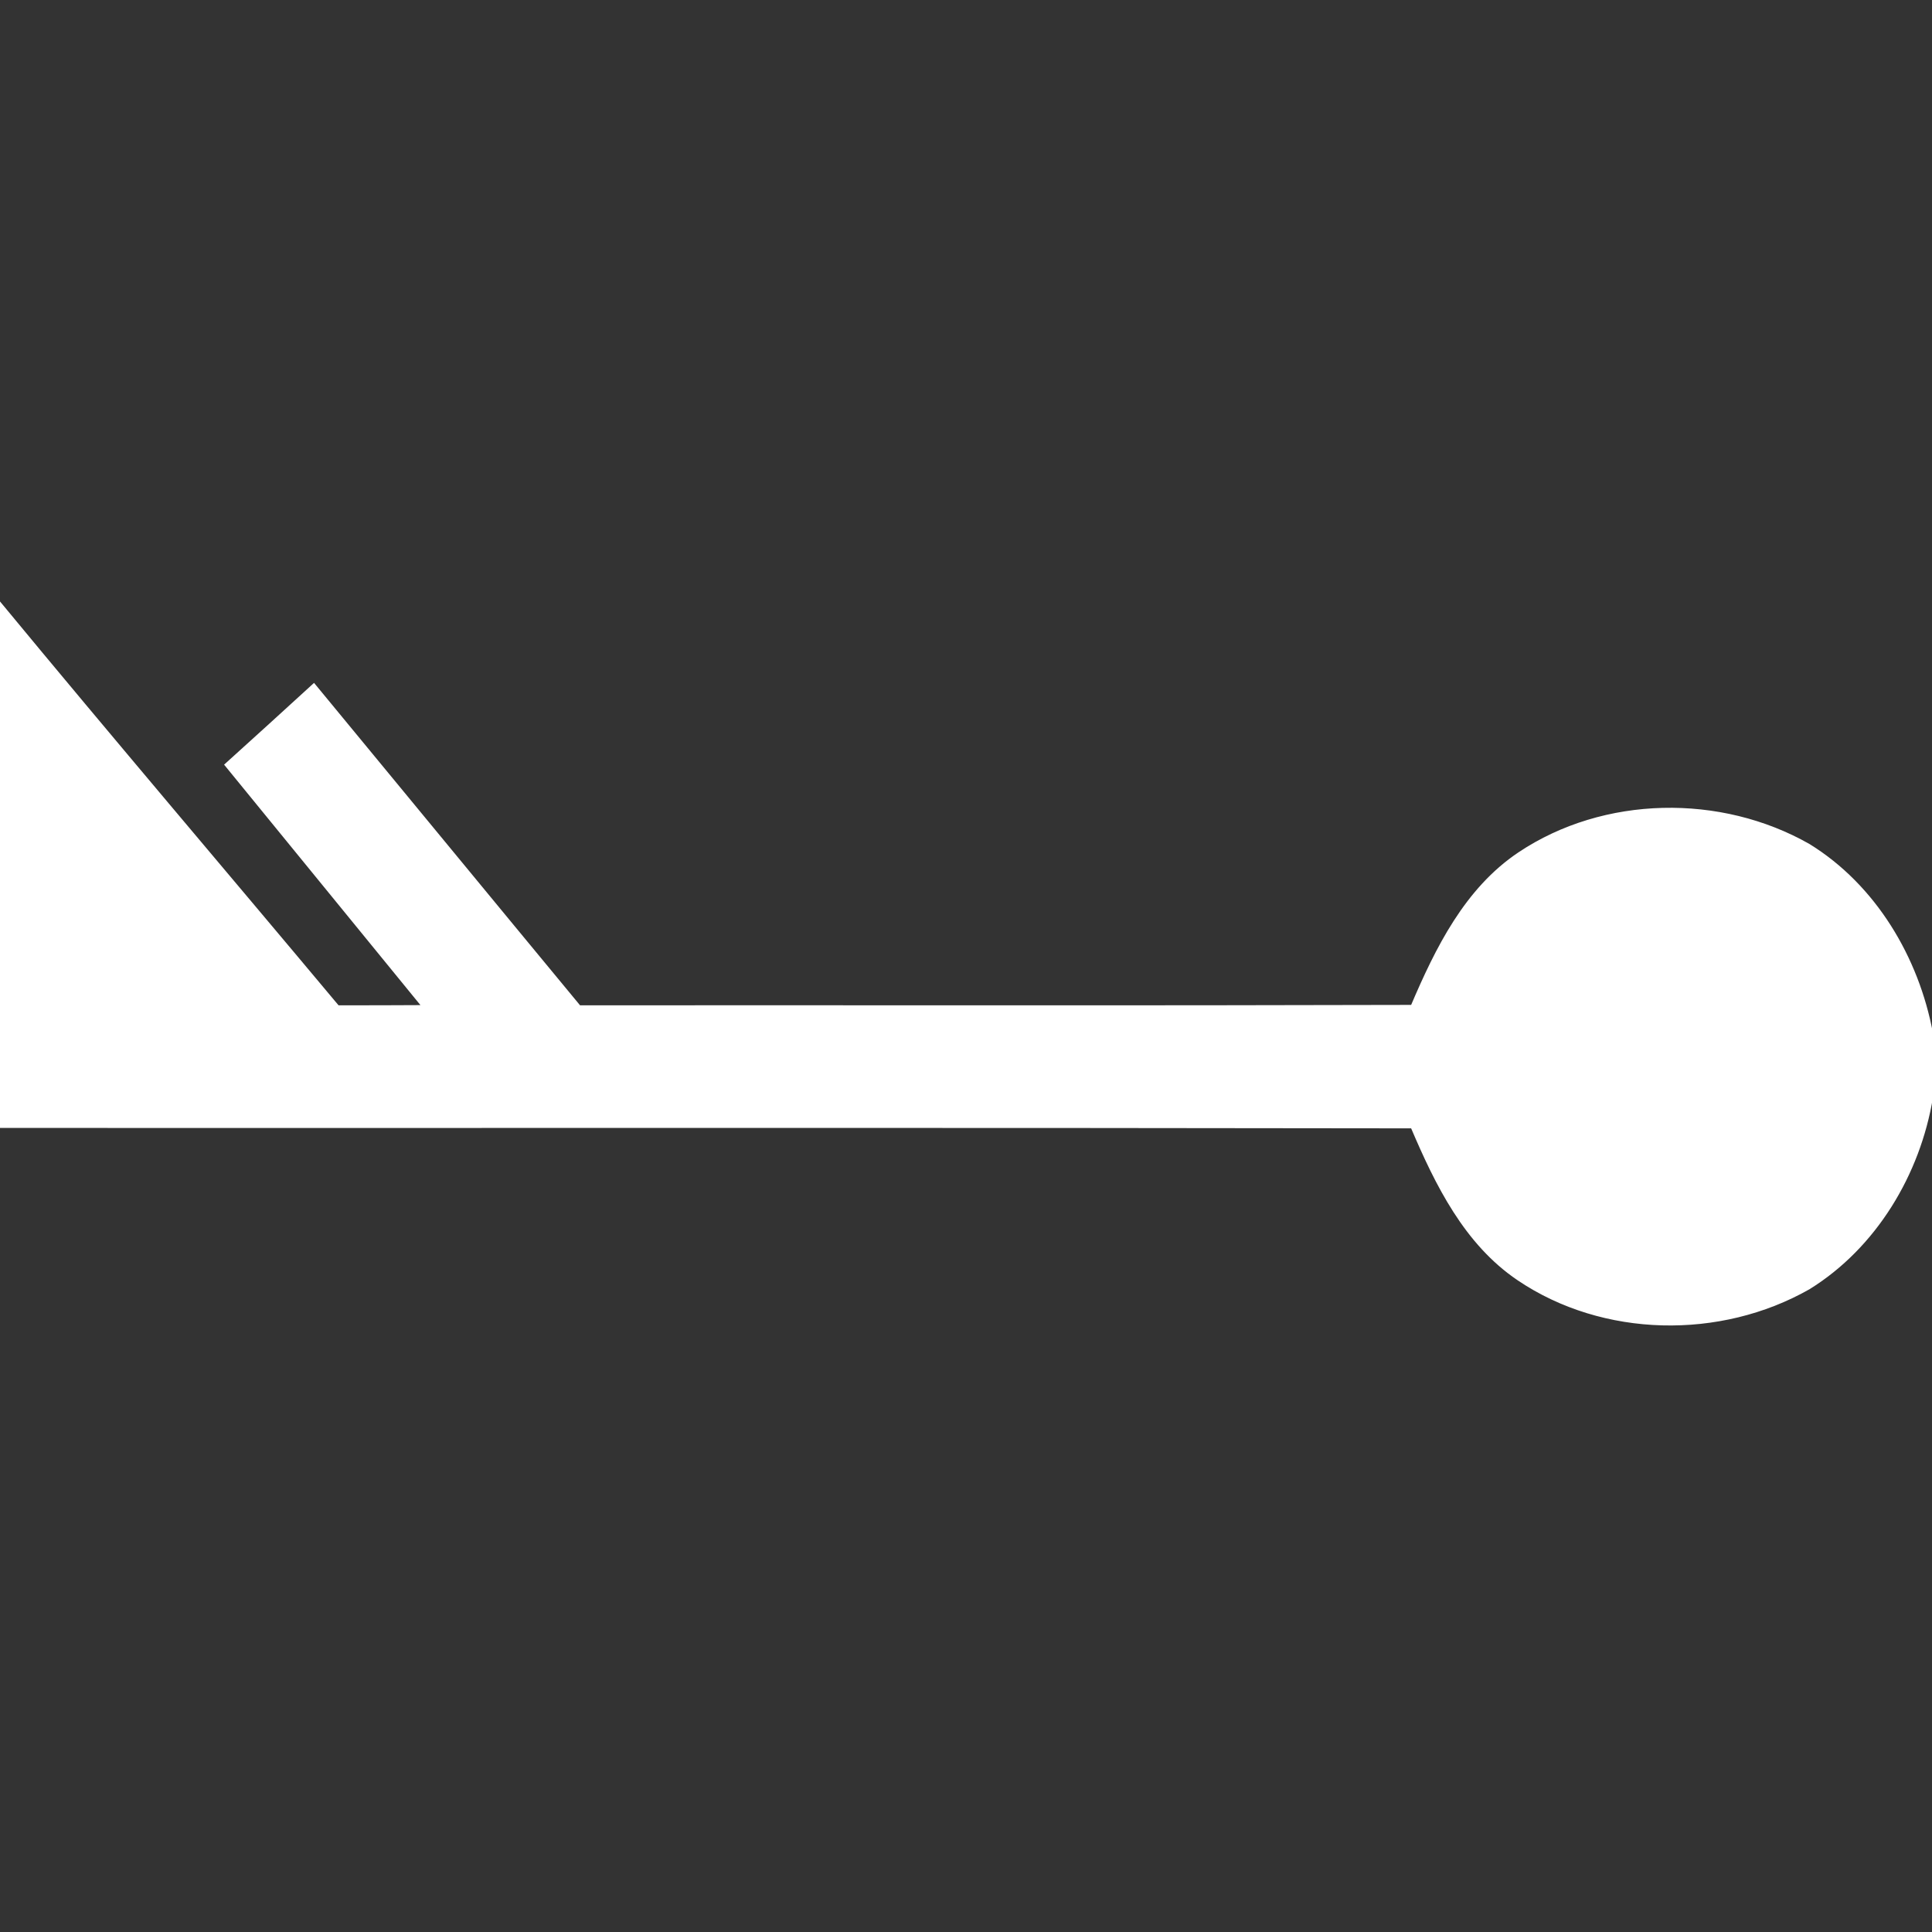 <?xml version="1.0" encoding="UTF-8" ?>
<!DOCTYPE svg PUBLIC "-//W3C//DTD SVG 1.1//EN" "http://www.w3.org/Graphics/SVG/1.1/DTD/svg11.dtd">
<svg width="96pt" height="96pt" viewBox="0 0 96 96" version="1.1" xmlns="http://www.w3.org/2000/svg">
<rect x="0" y="0" width="96" height="96" fill="#333333" stroke="none"/>
<path fill="#fff" stroke="#fff" stroke-width="0.094" opacity="1.00" d=" M 0.00 29.96 C 5.55 36.68 11.21 43.32 16.80 50.00 C 18.20 50.00 19.60 50.00 20.99 49.99 C 17.73 45.99 14.46 42.00 11.20 38.00 C 12.67 36.67 14.14 35.34 15.60 34.00 C 20.00 39.33 24.39 44.67 28.80 50.00 C 42.58 49.99 56.37 50.02 70.15 49.98 C 71.37 47.12 72.82 44.17 75.48 42.39 C 79.70 39.57 85.50 39.48 89.89 41.98 C 93.18 44.01 95.30 47.59 96.00 51.34 L 96.00 54.53 C 95.37 58.34 93.20 61.97 89.89 64.02 C 85.48 66.53 79.66 66.43 75.44 63.58 C 72.80 61.80 71.36 58.86 70.15 56.02 C 46.77 55.98 23.38 56.01 0.00 56.00 L 0.00 29.96 Z" />
</svg>
